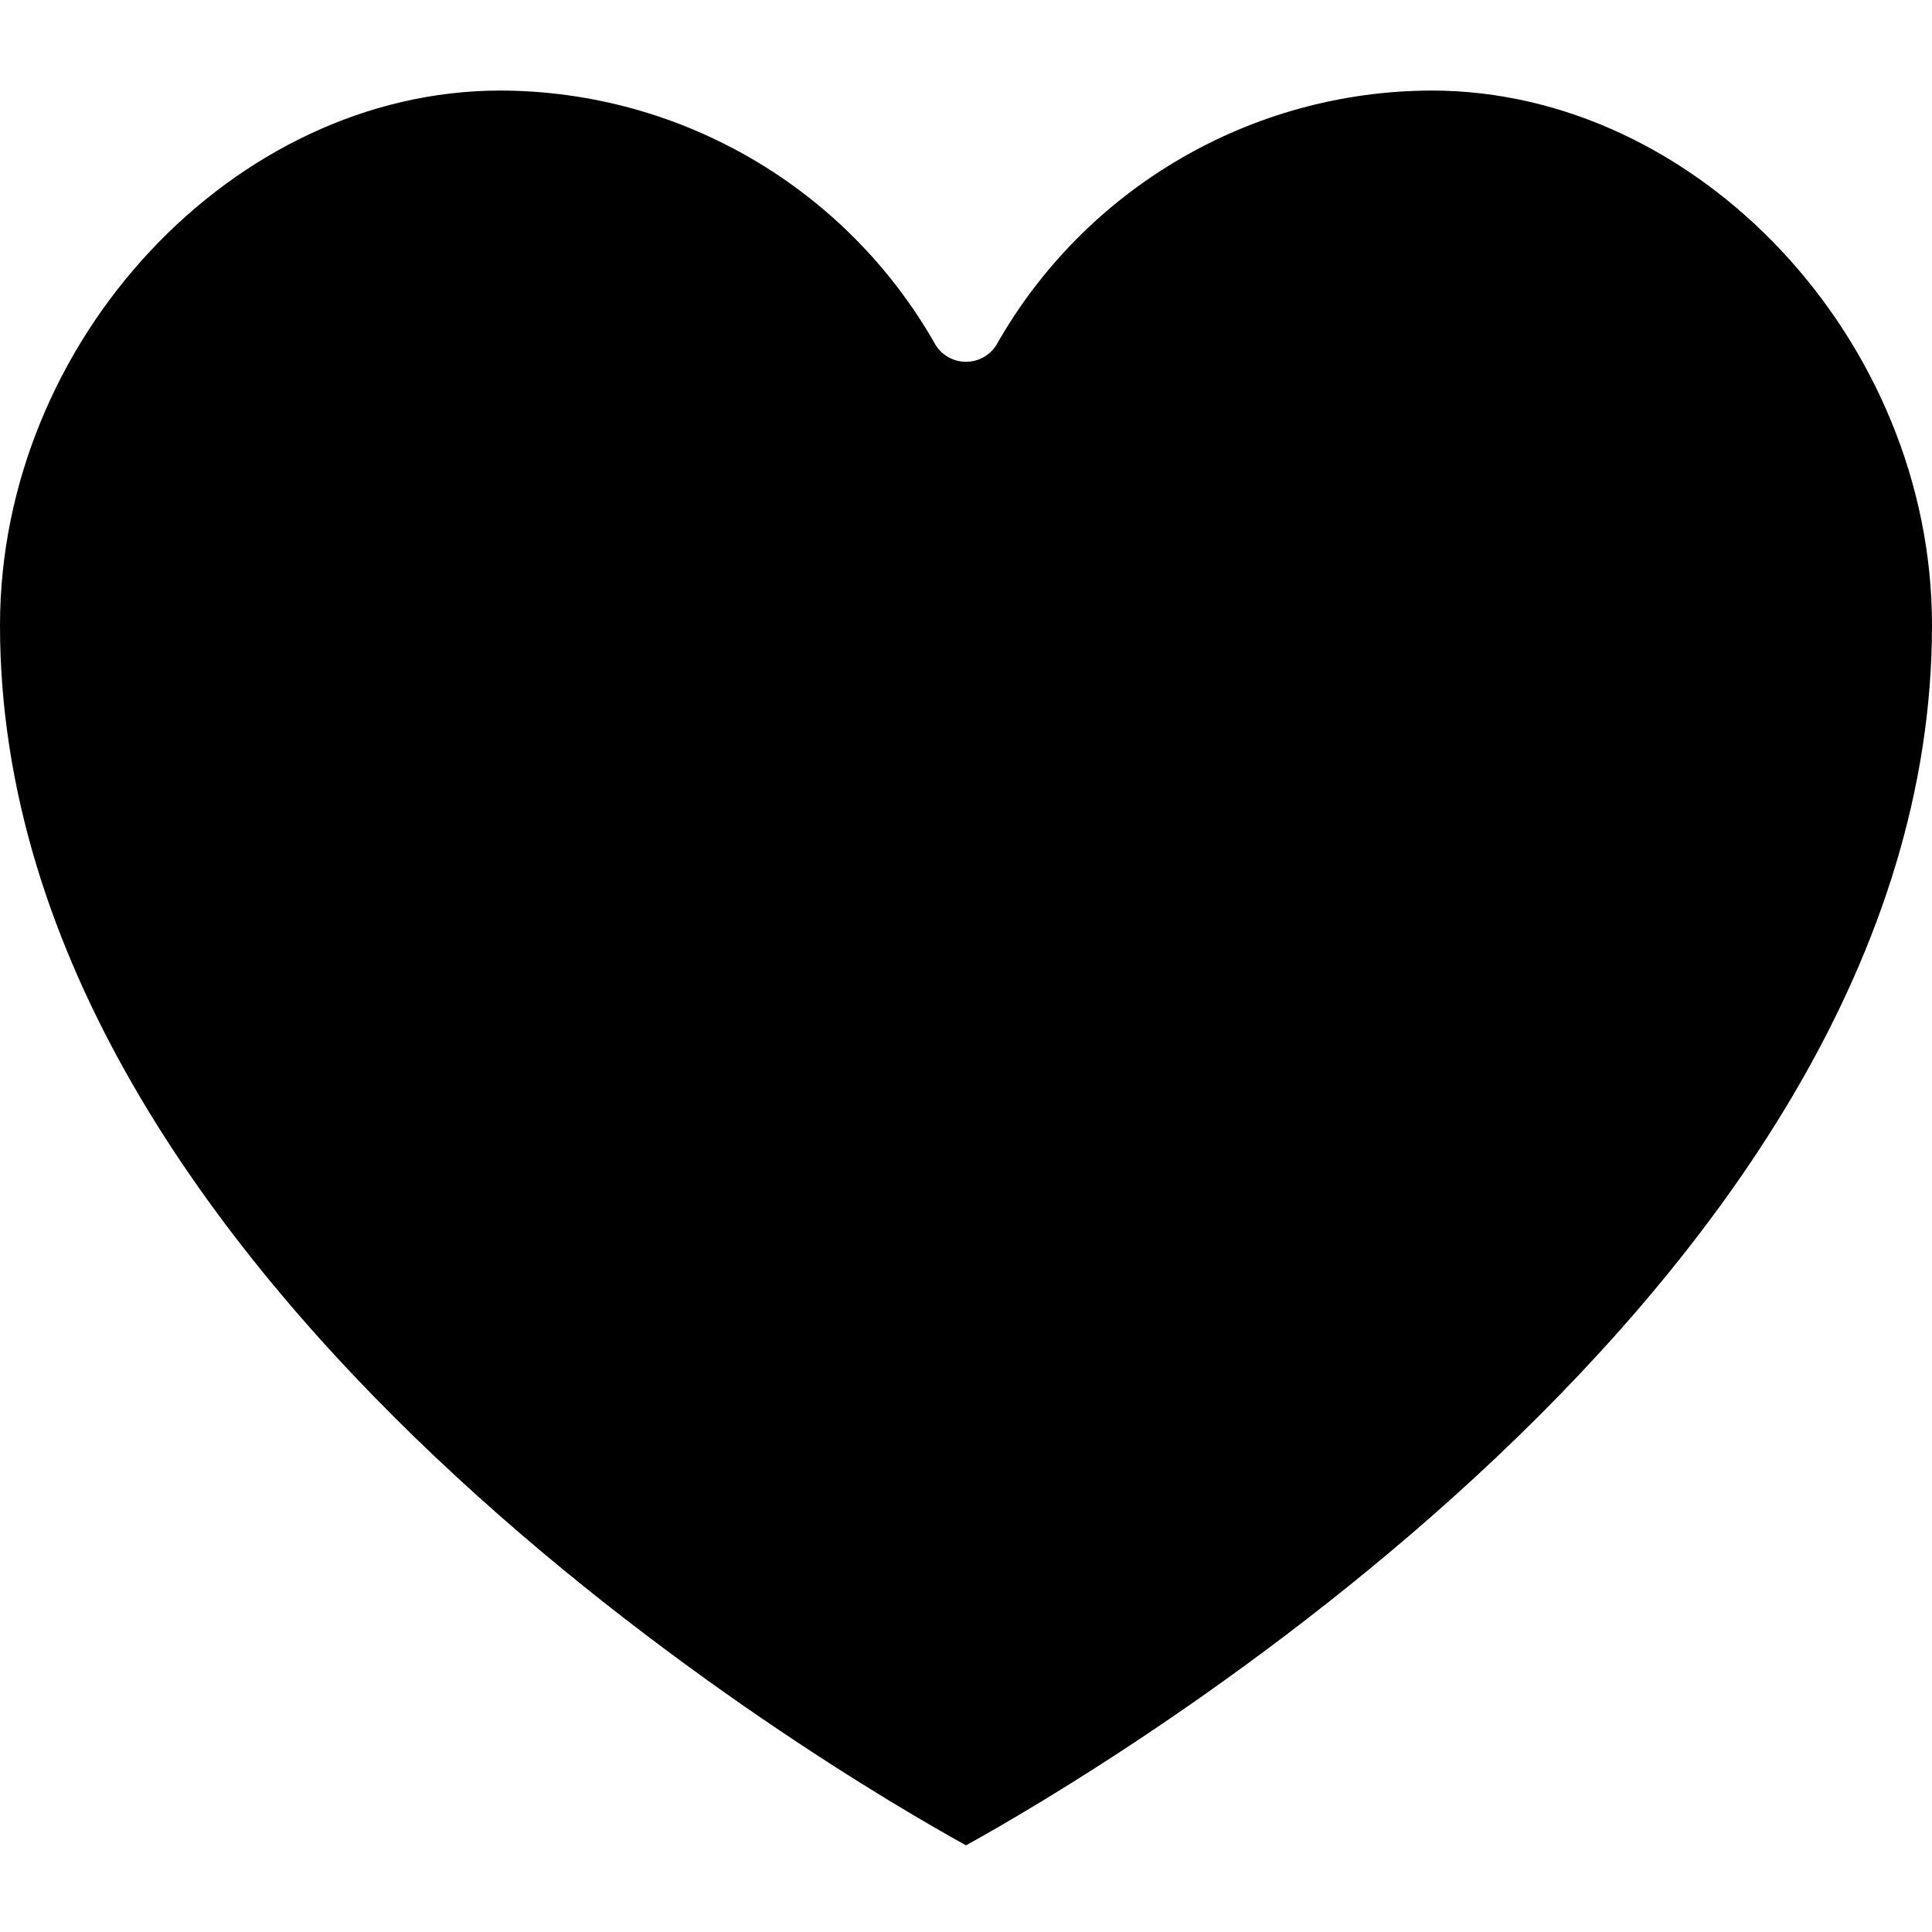 <svg height="448pt" viewBox="0 -21 448 448" width="448pt" xmlns="http://www.w3.org/2000/svg">
    <path
        d="m224 406.902c29.383-16.215 224-129.496 224-282.902 0-66.055-54.199-124-116-124-41.867.074-80.461 22.66-101.031 59.129-1.539 2.352-4.16 3.766-6.969 3.766s-5.43-1.414-6.969-3.766c-20.57-36.469-59.164-59.055-101.031-59.129-61.801 0-116 57.945-116 124 0 153.406 194.617 266.688 224 282.902zm0 0" />
</svg>